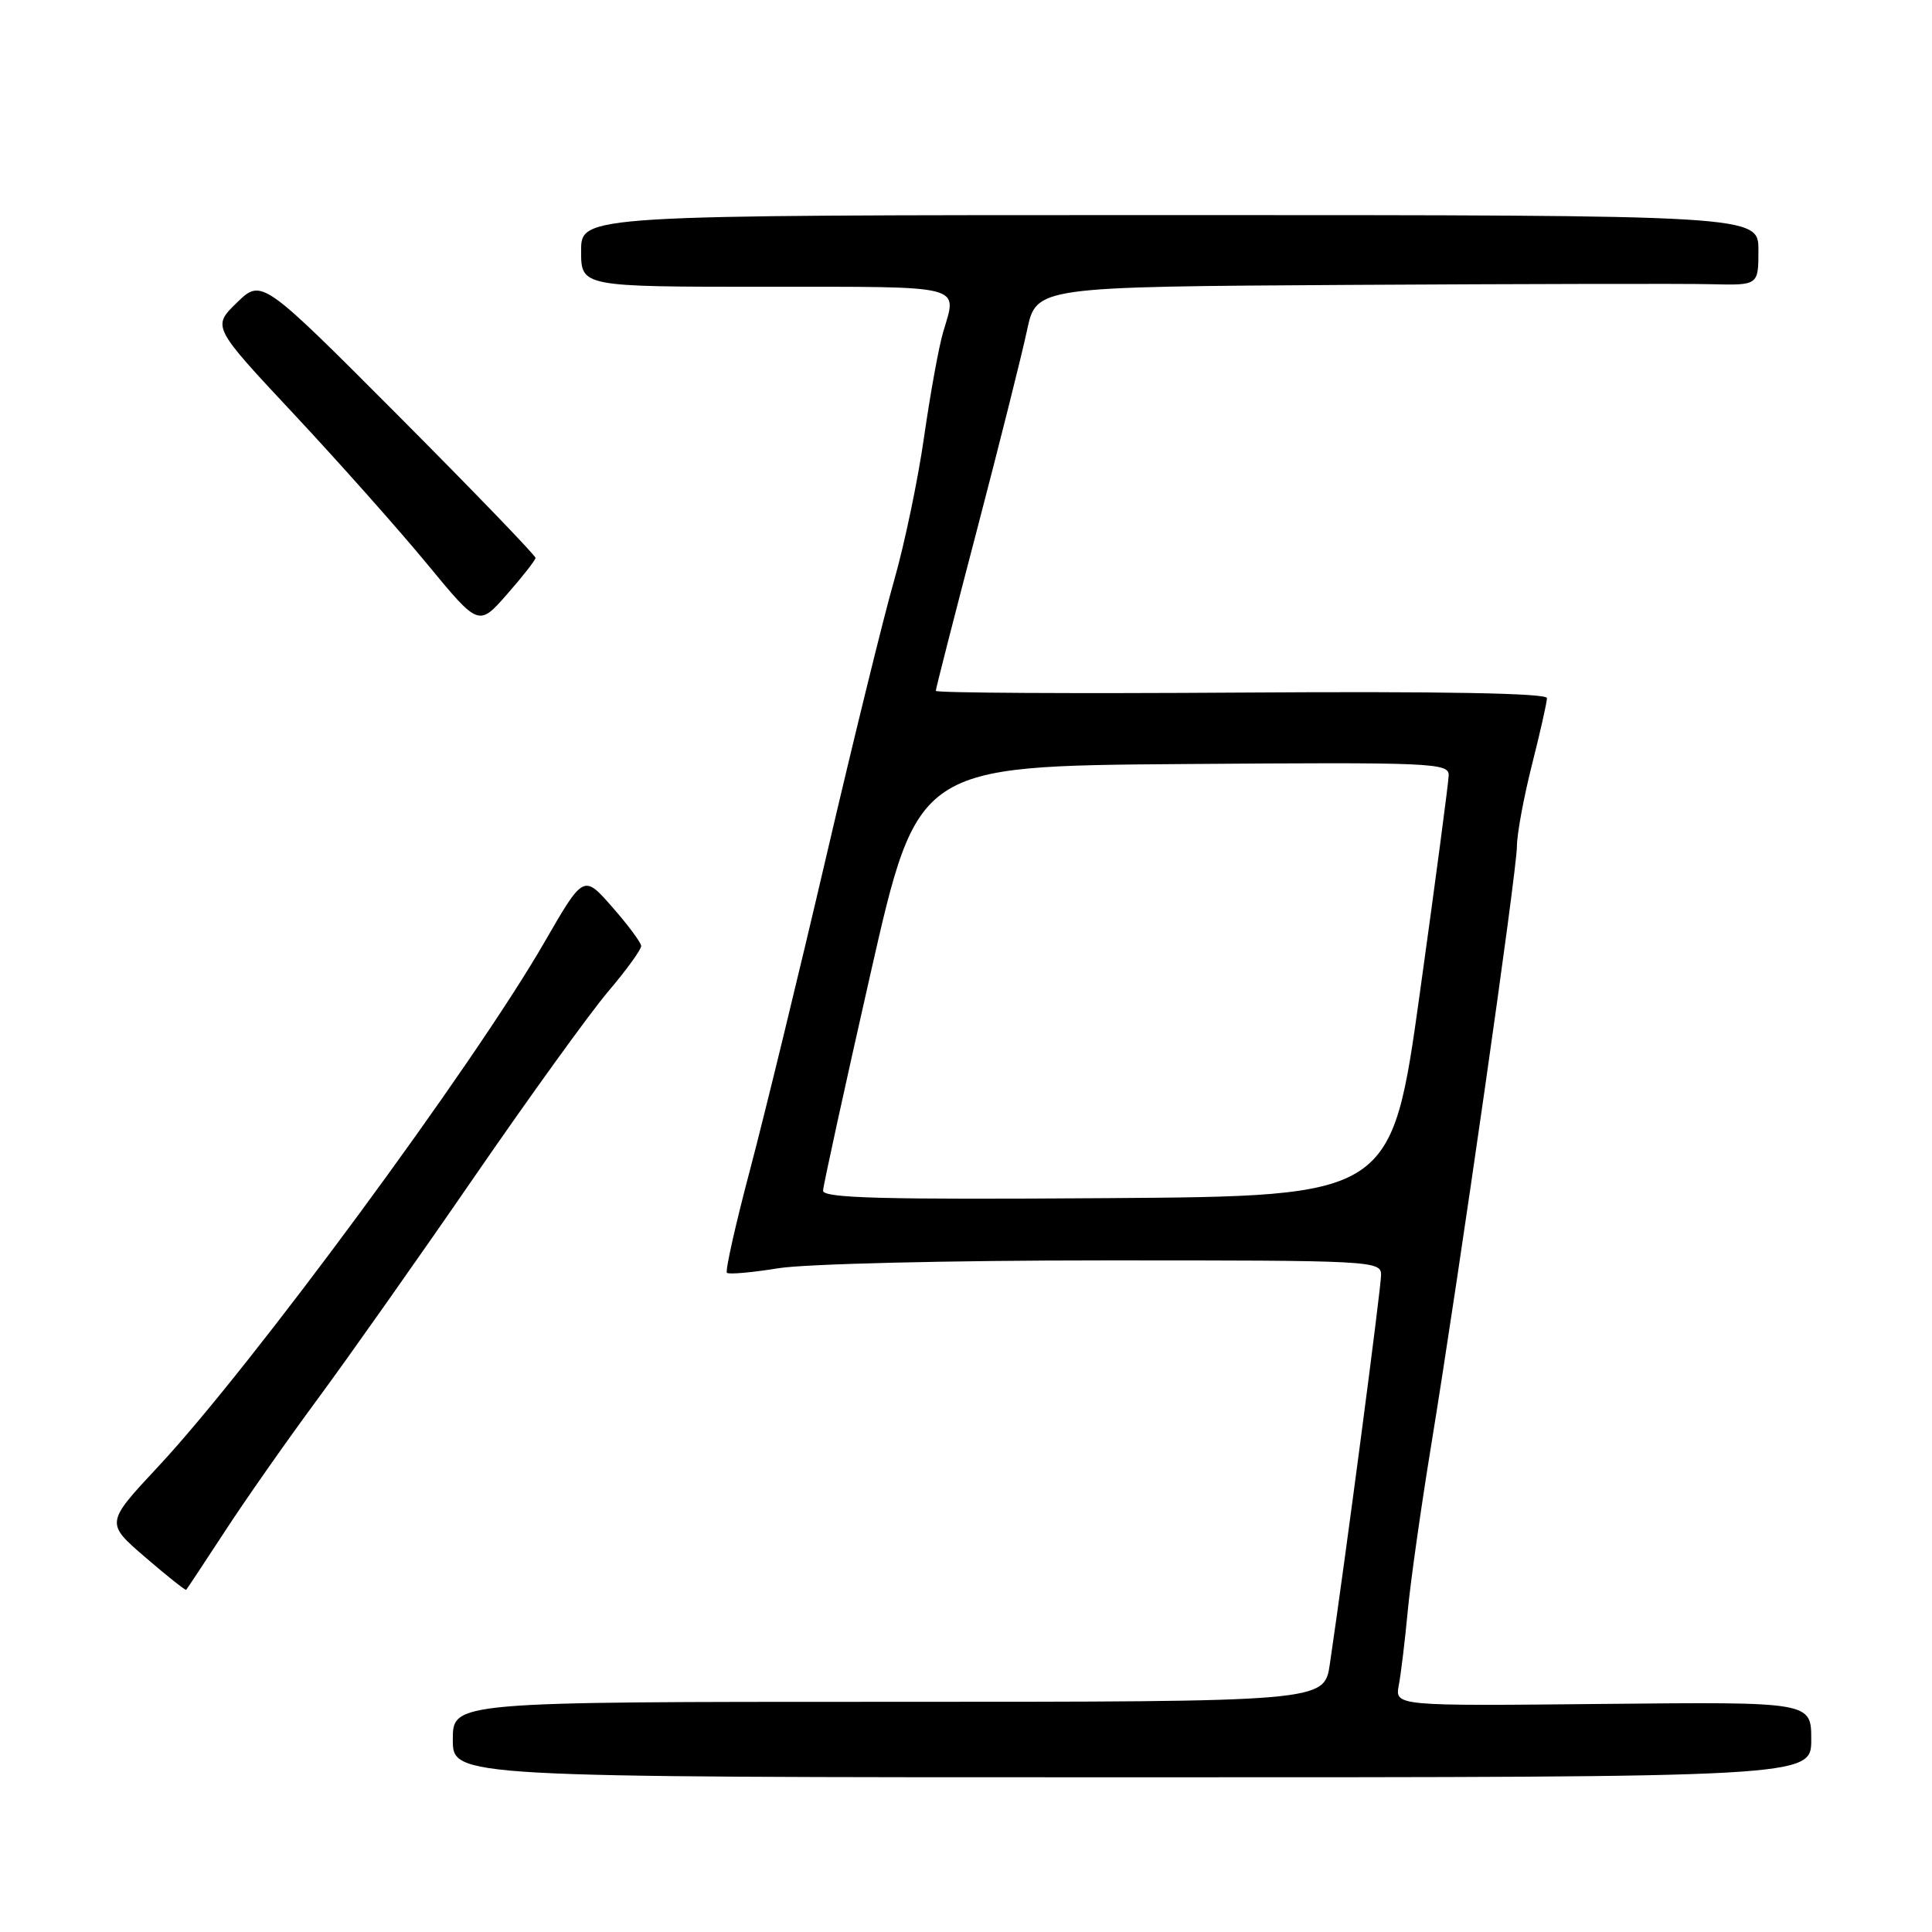 <?xml version="1.0" encoding="UTF-8" standalone="no"?>
<!DOCTYPE svg PUBLIC "-//W3C//DTD SVG 1.1//EN" "http://www.w3.org/Graphics/SVG/1.1/DTD/svg11.dtd" >
<svg xmlns="http://www.w3.org/2000/svg" xmlns:xlink="http://www.w3.org/1999/xlink" version="1.1" viewBox="0 0 256 256">
 <g >
 <path fill="currentColor"
d=" M 240.00 230.50 C 240.00 225.50 240.00 225.50 212.41 225.78 C 184.83 226.06 184.83 226.06 185.35 223.28 C 185.64 221.75 186.17 217.35 186.53 213.50 C 186.89 209.65 188.29 199.75 189.64 191.50 C 193.36 168.71 201.00 115.38 201.00 112.13 C 201.00 110.55 201.89 105.71 202.98 101.38 C 204.08 97.04 204.98 93.05 204.98 92.50 C 205.00 91.85 191.02 91.59 164.50 91.77 C 142.23 91.92 124.00 91.82 124.00 91.54 C 124.00 91.26 126.45 81.68 129.44 70.26 C 132.43 58.84 135.42 46.91 136.09 43.75 C 137.32 38.00 137.32 38.00 178.91 37.75 C 201.78 37.62 223.31 37.57 226.75 37.66 C 233.00 37.81 233.00 37.81 233.00 33.15 C 233.00 28.50 233.00 28.50 155.00 28.50 C 77.00 28.50 77.00 28.50 77.00 33.25 C 77.00 38.00 77.00 38.00 101.50 38.00 C 128.18 38.00 126.84 37.66 124.97 44.01 C 124.40 45.93 123.27 52.16 122.45 57.86 C 121.64 63.56 119.85 72.11 118.49 76.86 C 117.12 81.61 113.07 98.10 109.48 113.50 C 105.89 128.90 101.36 147.51 99.42 154.86 C 97.47 162.20 96.08 168.41 96.32 168.65 C 96.55 168.89 99.62 168.62 103.13 168.05 C 106.68 167.47 125.75 167.01 146.25 167.01 C 181.94 167.00 183.00 167.06 183.00 168.94 C 183.00 170.63 178.27 206.57 176.21 220.50 C 175.48 225.50 175.48 225.50 117.74 225.50 C 60.00 225.50 60.00 225.50 60.00 230.50 C 60.00 235.50 60.00 235.50 150.00 235.50 C 240.00 235.50 240.00 235.50 240.00 230.50 Z  M 29.82 202.88 C 32.54 198.70 38.06 190.83 42.08 185.39 C 46.10 179.95 55.43 166.72 62.81 156.00 C 70.19 145.28 78.20 134.18 80.62 131.34 C 83.03 128.50 84.98 125.80 84.96 125.34 C 84.93 124.88 83.21 122.56 81.12 120.18 C 77.33 115.86 77.33 115.86 72.13 124.87 C 62.69 141.23 33.31 181.11 20.96 194.33 C 13.98 201.81 13.98 201.81 19.23 206.33 C 22.12 208.82 24.57 210.77 24.67 210.66 C 24.77 210.56 27.09 207.06 29.82 202.88 Z  M 70.96 73.93 C 70.98 73.62 62.83 65.17 52.84 55.14 C 34.68 36.92 34.68 36.92 31.39 40.10 C 28.11 43.29 28.11 43.29 38.96 54.89 C 44.93 61.28 52.88 70.22 56.62 74.76 C 63.43 83.02 63.43 83.02 67.17 78.76 C 69.23 76.42 70.93 74.24 70.96 73.93 Z  M 109.06 157.76 C 109.09 157.07 111.92 144.12 115.35 129.00 C 121.59 101.50 121.59 101.50 156.80 101.24 C 189.87 100.99 192.00 101.08 191.96 102.74 C 191.93 103.71 190.22 116.65 188.15 131.50 C 184.39 158.50 184.39 158.50 146.70 158.76 C 116.85 158.97 109.01 158.76 109.06 157.76 Z "/>
</g>
</svg>